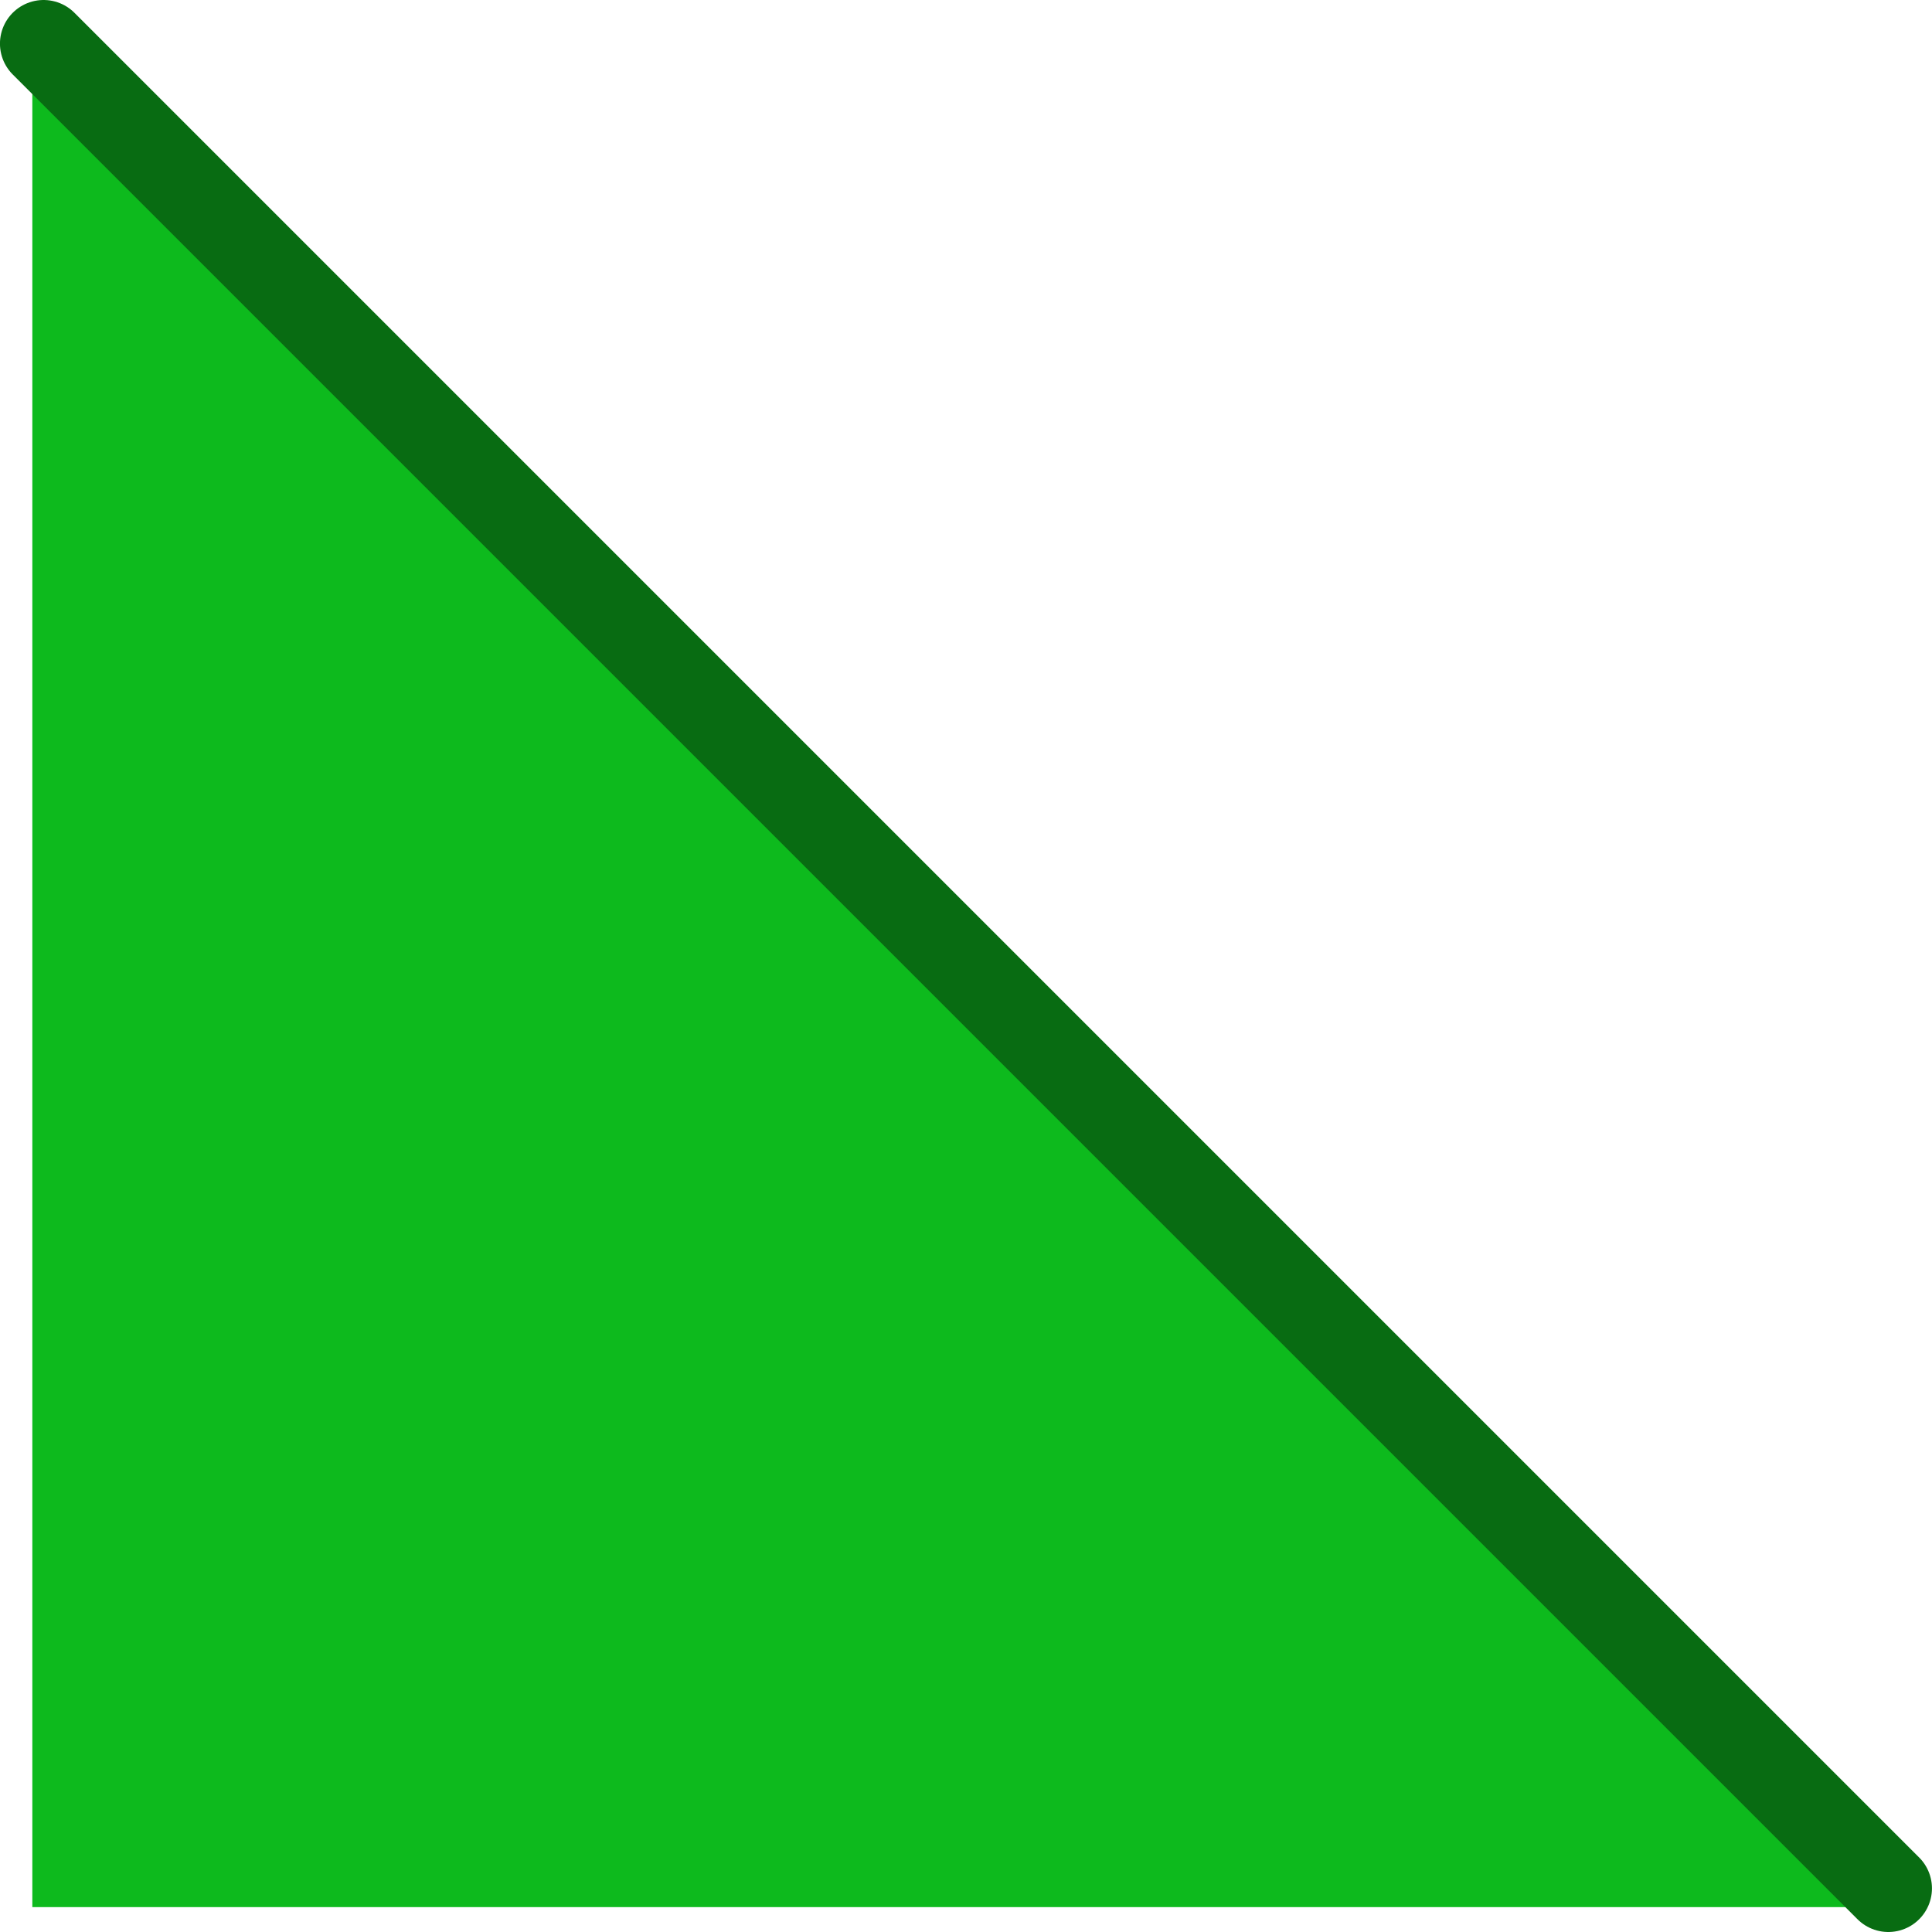 <svg version="1.1" xmlns="http://www.w3.org/2000/svg" xmlns:xlink="http://www.w3.org/1999/xlink" width="44.279" height="44.279" viewBox="0,0,44.279,44.279"><g transform="translate(-218.764,-156.742)"><g data-paper-data="{&quot;isPaintingLayer&quot;:true}" fill-rule="nonzero" stroke-linejoin="miter" stroke-miterlimit="10" stroke-dasharray="" stroke-dashoffset="0" style="mix-blend-mode: normal"><g><path d="M219.505,200.451v-42.203l42.772,42.203z" data-paper-data="{&quot;index&quot;:null}" fill="#0dba1d" stroke="none" stroke-width="0" stroke-linecap="butt"/><path d="M262.042,200.021l-42.279,-42.279" fill="none" stroke="#086c12" stroke-width="2" stroke-linecap="round"/></g></g></g></svg>